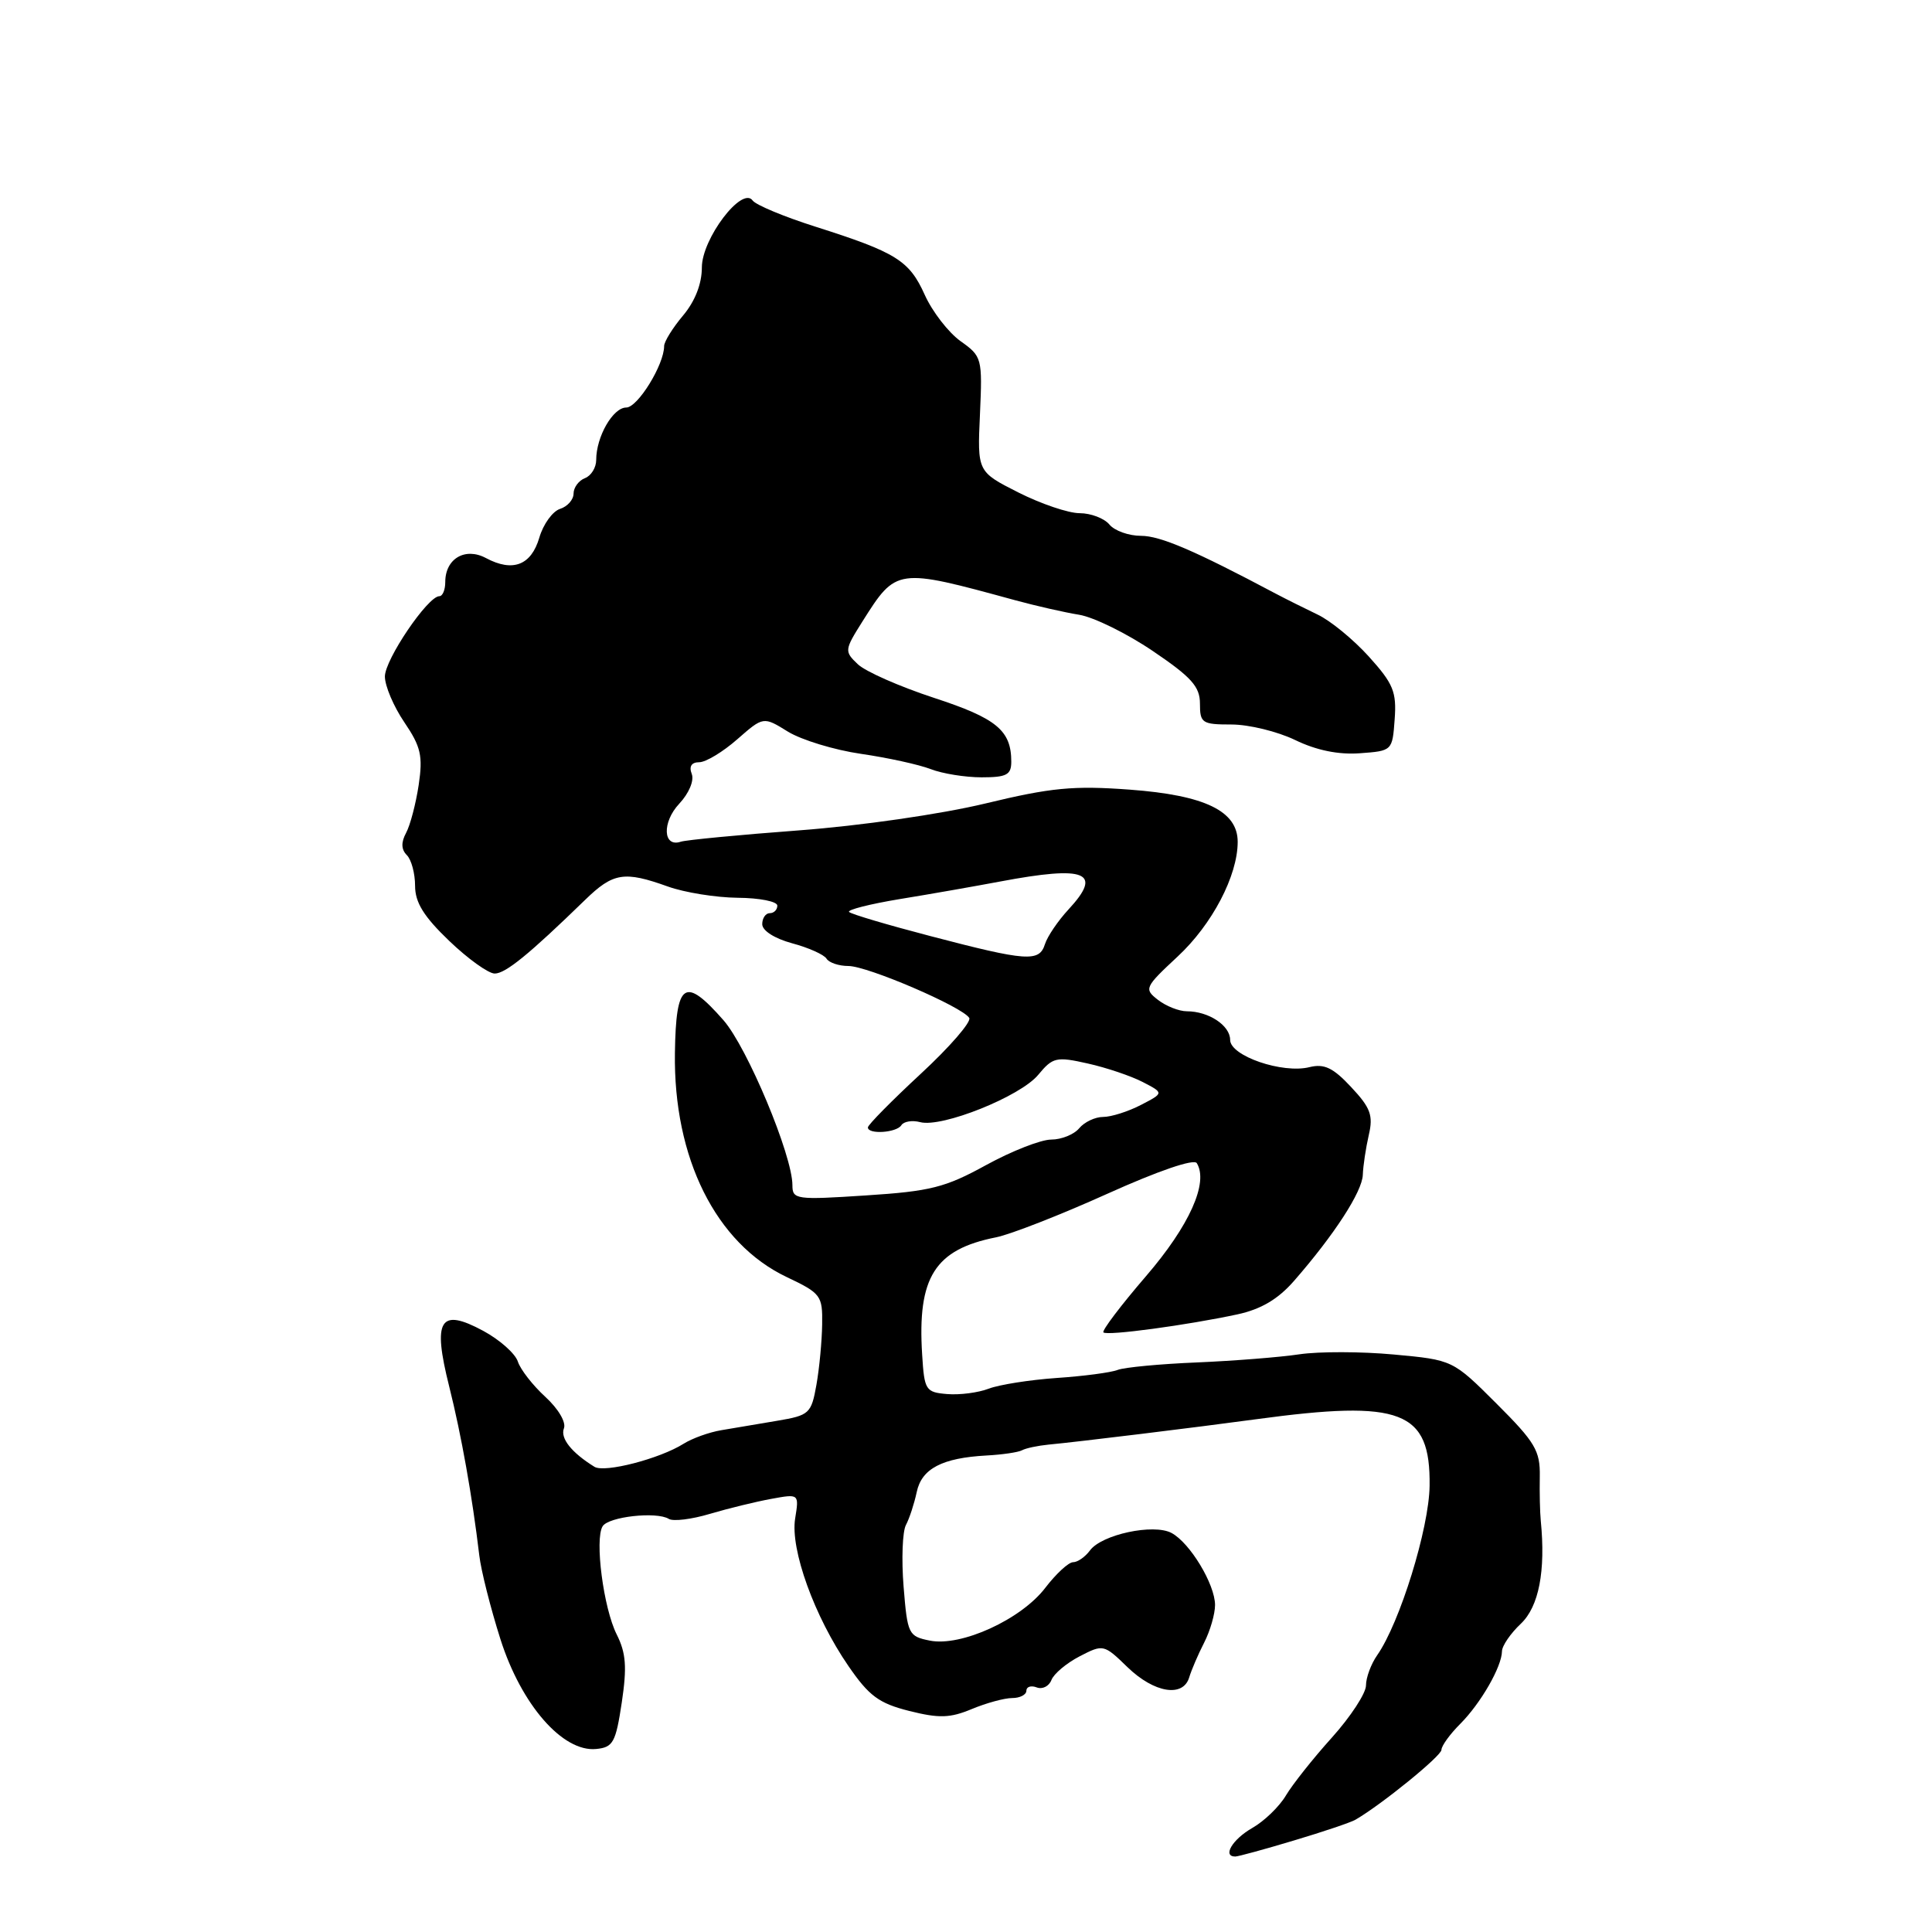 <?xml version="1.0" encoding="UTF-8" standalone="no"?>
<!DOCTYPE svg PUBLIC "-//W3C//DTD SVG 1.1//EN" "http://www.w3.org/Graphics/SVG/1.1/DTD/svg11.dtd" >
<svg xmlns="http://www.w3.org/2000/svg" xmlns:xlink="http://www.w3.org/1999/xlink" version="1.1" viewBox="0 0 256 256">
 <g >
 <path fill="currentColor"
d=" M 171.43 243.88 C 175.32 242.72 178.99 241.48 179.59 241.13 C 183.04 239.14 191.00 232.67 191.00 231.86 C 191.00 231.34 192.12 229.79 193.50 228.41 C 196.21 225.69 198.99 220.86 199.02 218.80 C 199.03 218.08 200.15 216.44 201.52 215.15 C 203.91 212.88 204.82 208.17 204.16 201.50 C 204.05 200.40 203.99 197.76 204.03 195.64 C 204.09 192.23 203.42 191.10 198.30 185.99 C 192.50 180.20 192.50 180.20 184.69 179.48 C 180.39 179.08 174.77 179.07 172.19 179.45 C 169.61 179.84 163.49 180.32 158.60 180.53 C 153.70 180.73 148.98 181.18 148.10 181.52 C 147.22 181.87 143.57 182.35 140.00 182.59 C 136.43 182.84 132.38 183.48 131.00 184.01 C 129.62 184.54 127.15 184.86 125.50 184.72 C 122.65 184.48 122.48 184.22 122.19 179.49 C 121.54 169.24 123.86 165.56 131.99 163.95 C 133.92 163.56 140.55 160.97 146.73 158.18 C 153.45 155.15 158.20 153.52 158.58 154.12 C 160.17 156.70 157.61 162.41 151.85 169.10 C 148.52 172.97 145.98 176.32 146.21 176.55 C 146.69 177.03 157.32 175.59 163.97 174.16 C 167.10 173.48 169.35 172.15 171.47 169.72 C 176.81 163.60 180.50 157.91 180.58 155.67 C 180.62 154.48 180.98 152.11 181.37 150.40 C 181.98 147.80 181.61 146.79 179.04 144.05 C 176.65 141.48 175.47 140.92 173.52 141.40 C 169.95 142.30 163.00 139.92 163.00 137.79 C 163.00 135.88 160.15 134.00 157.26 134.00 C 156.23 134.00 154.51 133.32 153.44 132.49 C 151.57 131.04 151.66 130.83 156.05 126.74 C 160.63 122.48 164.00 116.03 164.00 111.55 C 164.00 107.47 159.67 105.37 149.69 104.63 C 142.23 104.08 139.28 104.36 130.55 106.47 C 124.68 107.88 114.03 109.42 105.86 110.03 C 97.96 110.62 90.92 111.30 90.21 111.53 C 87.84 112.33 87.70 108.95 90.00 106.50 C 91.29 105.12 92.00 103.44 91.66 102.55 C 91.27 101.55 91.63 101.00 92.65 101.00 C 93.52 101.00 95.79 99.63 97.69 97.96 C 101.15 94.93 101.15 94.93 104.41 96.95 C 106.21 98.05 110.56 99.38 114.09 99.89 C 117.61 100.40 121.77 101.31 123.32 101.91 C 124.86 102.51 127.90 103.00 130.07 103.00 C 133.38 103.00 134.00 102.67 134.00 100.93 C 134.00 96.79 132.06 95.18 123.76 92.47 C 119.22 90.98 114.67 88.98 113.66 88.01 C 111.87 86.31 111.89 86.14 114.27 82.36 C 118.78 75.23 118.77 75.23 134.50 79.53 C 137.25 80.28 141.07 81.15 143.00 81.46 C 144.93 81.78 149.31 83.93 152.75 86.26 C 157.88 89.73 159.00 90.98 159.00 93.24 C 159.00 95.81 159.28 96.00 163.18 96.00 C 165.49 96.00 169.28 96.93 171.62 98.06 C 174.43 99.42 177.35 100.02 180.19 99.81 C 184.48 99.50 184.50 99.48 184.80 95.31 C 185.07 91.67 184.62 90.59 181.39 87.01 C 179.34 84.74 176.28 82.23 174.58 81.43 C 172.89 80.62 170.38 79.37 169.00 78.64 C 158.29 72.95 153.74 71.00 151.19 71.00 C 149.57 71.00 147.68 70.33 147.00 69.50 C 146.32 68.68 144.54 68.00 143.06 68.00 C 141.57 68.00 137.92 66.76 134.93 65.25 C 129.50 62.50 129.50 62.50 129.85 54.89 C 130.18 47.45 130.12 47.22 127.27 45.20 C 125.67 44.05 123.53 41.29 122.53 39.06 C 120.48 34.51 118.76 33.44 108.00 30.02 C 103.88 28.71 100.16 27.16 99.73 26.57 C 98.33 24.61 93.00 31.63 93.00 35.44 C 93.00 37.61 92.10 39.92 90.50 41.82 C 89.13 43.45 88.00 45.27 88.00 45.86 C 88.00 48.33 84.50 54.00 82.98 54.00 C 81.22 54.00 79.00 57.87 79.00 60.94 C 79.00 61.96 78.33 63.05 77.50 63.36 C 76.68 63.68 76.00 64.60 76.00 65.40 C 76.00 66.21 75.19 67.12 74.21 67.43 C 73.22 67.75 71.98 69.46 71.46 71.25 C 70.38 74.91 67.94 75.84 64.40 73.95 C 61.64 72.47 59.00 74.02 59.00 77.12 C 59.00 78.16 58.65 79.00 58.21 79.00 C 56.69 79.00 51.00 87.39 51.00 89.64 C 51.00 90.89 52.16 93.62 53.58 95.71 C 55.77 98.94 56.05 100.16 55.48 104.00 C 55.11 106.47 54.36 109.34 53.81 110.36 C 53.13 111.62 53.16 112.56 53.91 113.31 C 54.51 113.91 55.00 115.74 55.00 117.37 C 55.00 119.59 56.15 121.44 59.52 124.67 C 62.00 127.05 64.72 129.00 65.55 129.00 C 66.99 129.00 70.10 126.46 77.52 119.25 C 81.25 115.62 82.71 115.39 88.50 117.47 C 90.70 118.26 94.86 118.93 97.75 118.96 C 100.64 118.98 103.00 119.45 103.00 120.00 C 103.00 120.55 102.55 121.00 102.00 121.00 C 101.45 121.00 101.00 121.66 101.00 122.46 C 101.00 123.32 102.64 124.36 104.96 124.99 C 107.13 125.57 109.19 126.49 109.52 127.03 C 109.85 127.56 111.15 128.00 112.42 128.00 C 114.95 128.00 127.51 133.40 128.43 134.88 C 128.74 135.39 125.85 138.73 122.00 142.29 C 118.15 145.86 115.00 149.05 115.00 149.39 C 115.00 150.35 118.82 150.10 119.44 149.09 C 119.75 148.60 120.87 148.41 121.93 148.69 C 124.82 149.45 135.21 145.28 137.57 142.42 C 139.50 140.09 139.96 139.98 144.14 140.92 C 146.61 141.47 149.89 142.58 151.43 143.38 C 154.23 144.83 154.23 144.83 151.16 146.42 C 149.48 147.29 147.23 148.00 146.17 148.00 C 145.11 148.00 143.68 148.68 143.00 149.50 C 142.32 150.32 140.65 151.00 139.29 151.00 C 137.93 151.00 134.05 152.52 130.66 154.38 C 125.26 157.35 123.29 157.85 114.75 158.40 C 105.47 159.01 105.00 158.94 105.00 157.05 C 105.00 153.09 99.02 138.79 95.86 135.18 C 90.72 129.33 89.57 130.10 89.43 139.50 C 89.22 153.44 94.85 164.75 104.23 169.21 C 108.78 171.37 109.00 171.66 108.94 175.49 C 108.91 177.69 108.57 181.30 108.18 183.50 C 107.50 187.31 107.25 187.54 102.98 188.26 C 100.52 188.67 97.18 189.23 95.57 189.51 C 93.96 189.78 91.71 190.59 90.57 191.31 C 87.42 193.29 80.11 195.19 78.77 194.36 C 75.73 192.48 74.22 190.58 74.72 189.27 C 75.04 188.46 73.98 186.67 72.26 185.09 C 70.60 183.57 68.96 181.47 68.62 180.42 C 68.28 179.36 66.22 177.53 64.04 176.35 C 58.28 173.24 57.29 174.84 59.52 183.71 C 61.14 190.18 62.57 198.23 63.51 206.11 C 63.74 208.09 65.00 213.08 66.31 217.20 C 69.07 225.89 74.57 232.19 79.00 231.75 C 81.24 231.53 81.59 230.89 82.39 225.58 C 83.09 220.89 82.95 219.03 81.72 216.58 C 79.96 213.09 78.78 203.98 79.85 202.24 C 80.64 200.96 86.99 200.26 88.62 201.26 C 89.19 201.62 91.65 201.32 94.08 200.59 C 96.51 199.87 100.16 198.98 102.19 198.61 C 105.89 197.93 105.89 197.93 105.36 201.22 C 104.70 205.30 107.91 214.20 112.41 220.74 C 115.15 224.73 116.46 225.70 120.48 226.71 C 124.43 227.70 125.88 227.66 128.76 226.46 C 130.68 225.66 133.09 225.00 134.12 225.00 C 135.15 225.00 136.00 224.56 136.00 224.03 C 136.00 223.50 136.62 223.30 137.37 223.59 C 138.12 223.88 139.00 223.44 139.32 222.61 C 139.64 221.78 141.32 220.37 143.06 219.47 C 146.19 217.85 146.27 217.87 149.41 220.92 C 152.94 224.33 156.78 224.96 157.58 222.25 C 157.87 221.29 158.75 219.23 159.55 217.67 C 160.35 216.11 161.00 213.86 161.00 212.67 C 160.99 209.92 157.68 204.44 155.24 203.13 C 152.86 201.85 145.96 203.33 144.42 205.45 C 143.79 206.30 142.79 207.00 142.19 207.00 C 141.59 207.00 139.94 208.53 138.51 210.39 C 135.32 214.58 127.36 218.22 123.21 217.39 C 120.37 216.82 120.24 216.55 119.73 210.23 C 119.44 206.61 119.58 202.94 120.04 202.07 C 120.50 201.21 121.14 199.25 121.47 197.71 C 122.12 194.60 124.84 193.18 130.73 192.86 C 132.80 192.75 134.92 192.44 135.42 192.17 C 135.93 191.89 137.51 191.56 138.92 191.42 C 142.78 191.06 158.55 189.13 166.50 188.05 C 185.72 185.44 189.55 186.92 189.43 196.86 C 189.36 202.52 185.49 215.03 182.48 219.33 C 181.67 220.49 181.00 222.29 181.00 223.33 C 181.00 224.36 178.97 227.47 176.48 230.24 C 173.99 233.00 171.25 236.46 170.39 237.91 C 169.53 239.37 167.52 241.32 165.91 242.23 C 163.29 243.74 161.95 246.00 163.68 246.00 C 164.05 246.00 167.54 245.05 171.43 243.88 Z  M 123.26 124.03 C 117.63 122.56 112.79 121.13 112.51 120.84 C 112.22 120.56 115.25 119.79 119.24 119.13 C 123.24 118.48 129.20 117.43 132.50 116.81 C 143.95 114.65 146.17 115.56 141.58 120.51 C 140.20 122.00 138.79 124.07 138.46 125.11 C 137.71 127.50 136.09 127.39 123.26 124.03 Z "/>
</g>
</svg>
